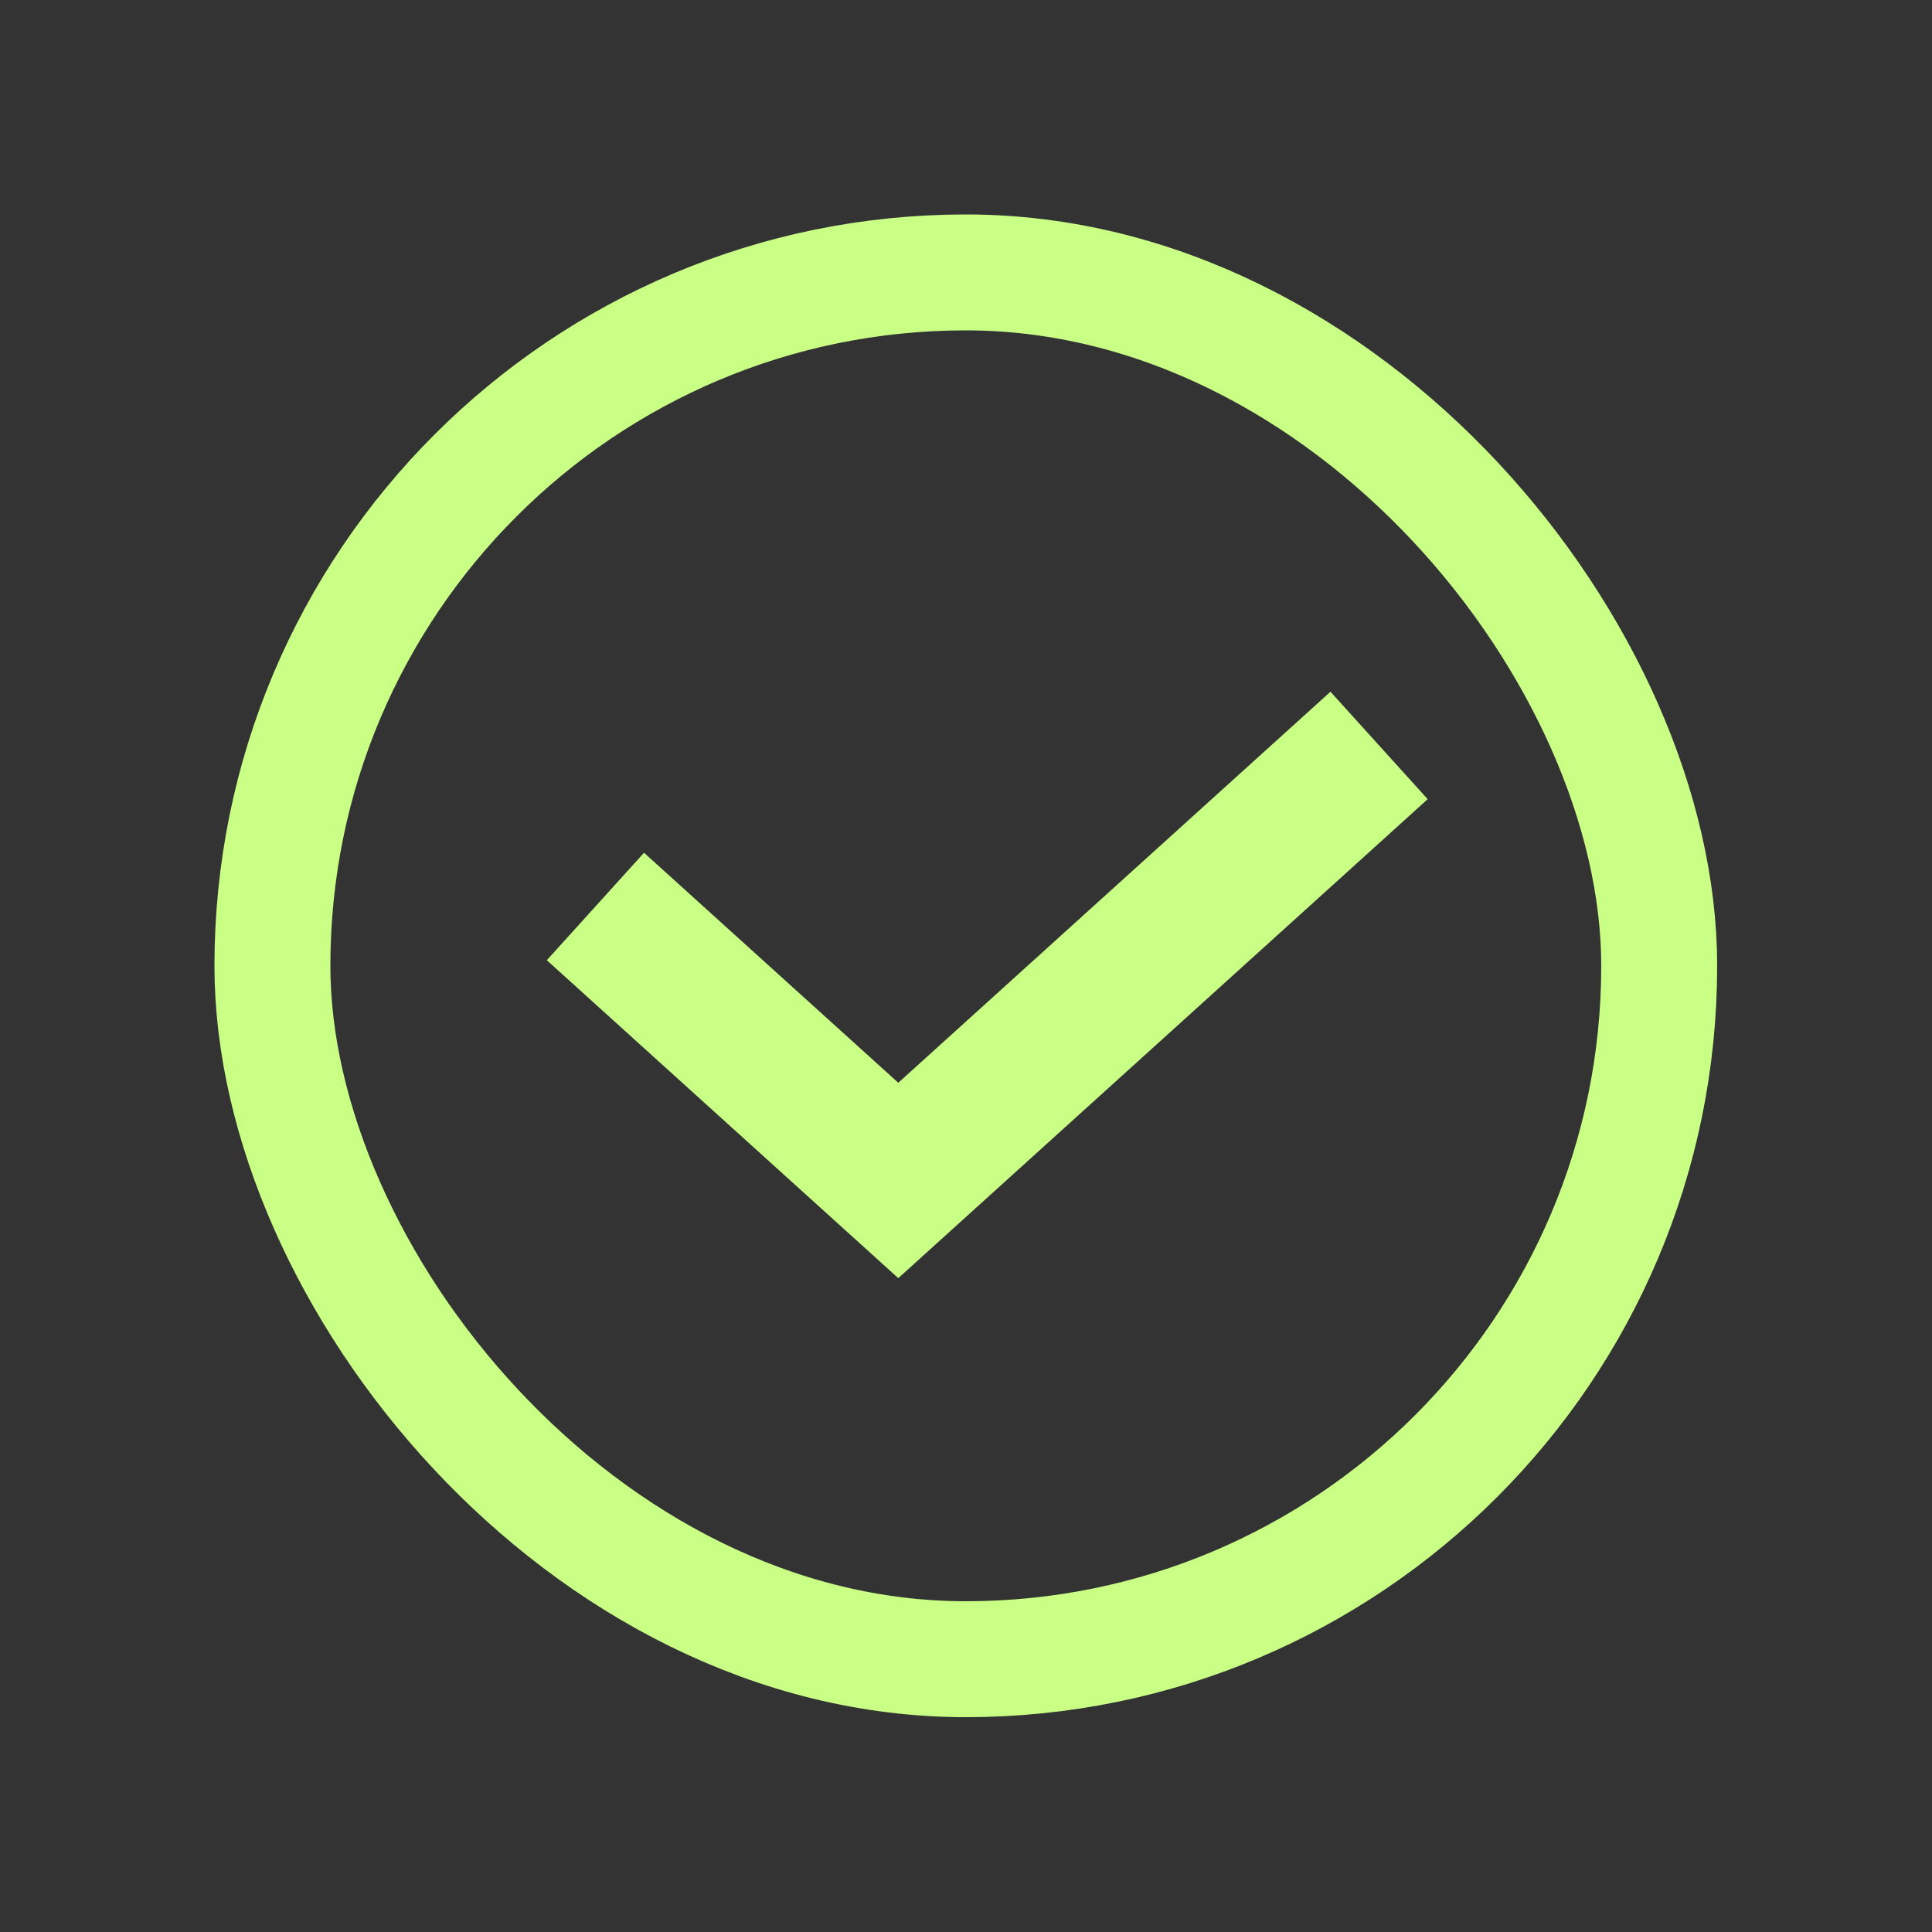 <svg width="20" height="20" viewBox="0 0 20 20" fill="none" xmlns="http://www.w3.org/2000/svg">
    <rect x="0" y="0" width="20" height="20" fill="#333333" stroke="none"/>
    <rect x="2.82" y="2.82" width="14.356" height="14.356" rx="7.178" stroke="#CAFF86" stroke-width="1.2"/>
    <path d="m6.72 9.887 2.579 2.333 4.421-4" stroke="#CAFF86" stroke-width="1.5" stroke-linecap="square"/>
</svg>

